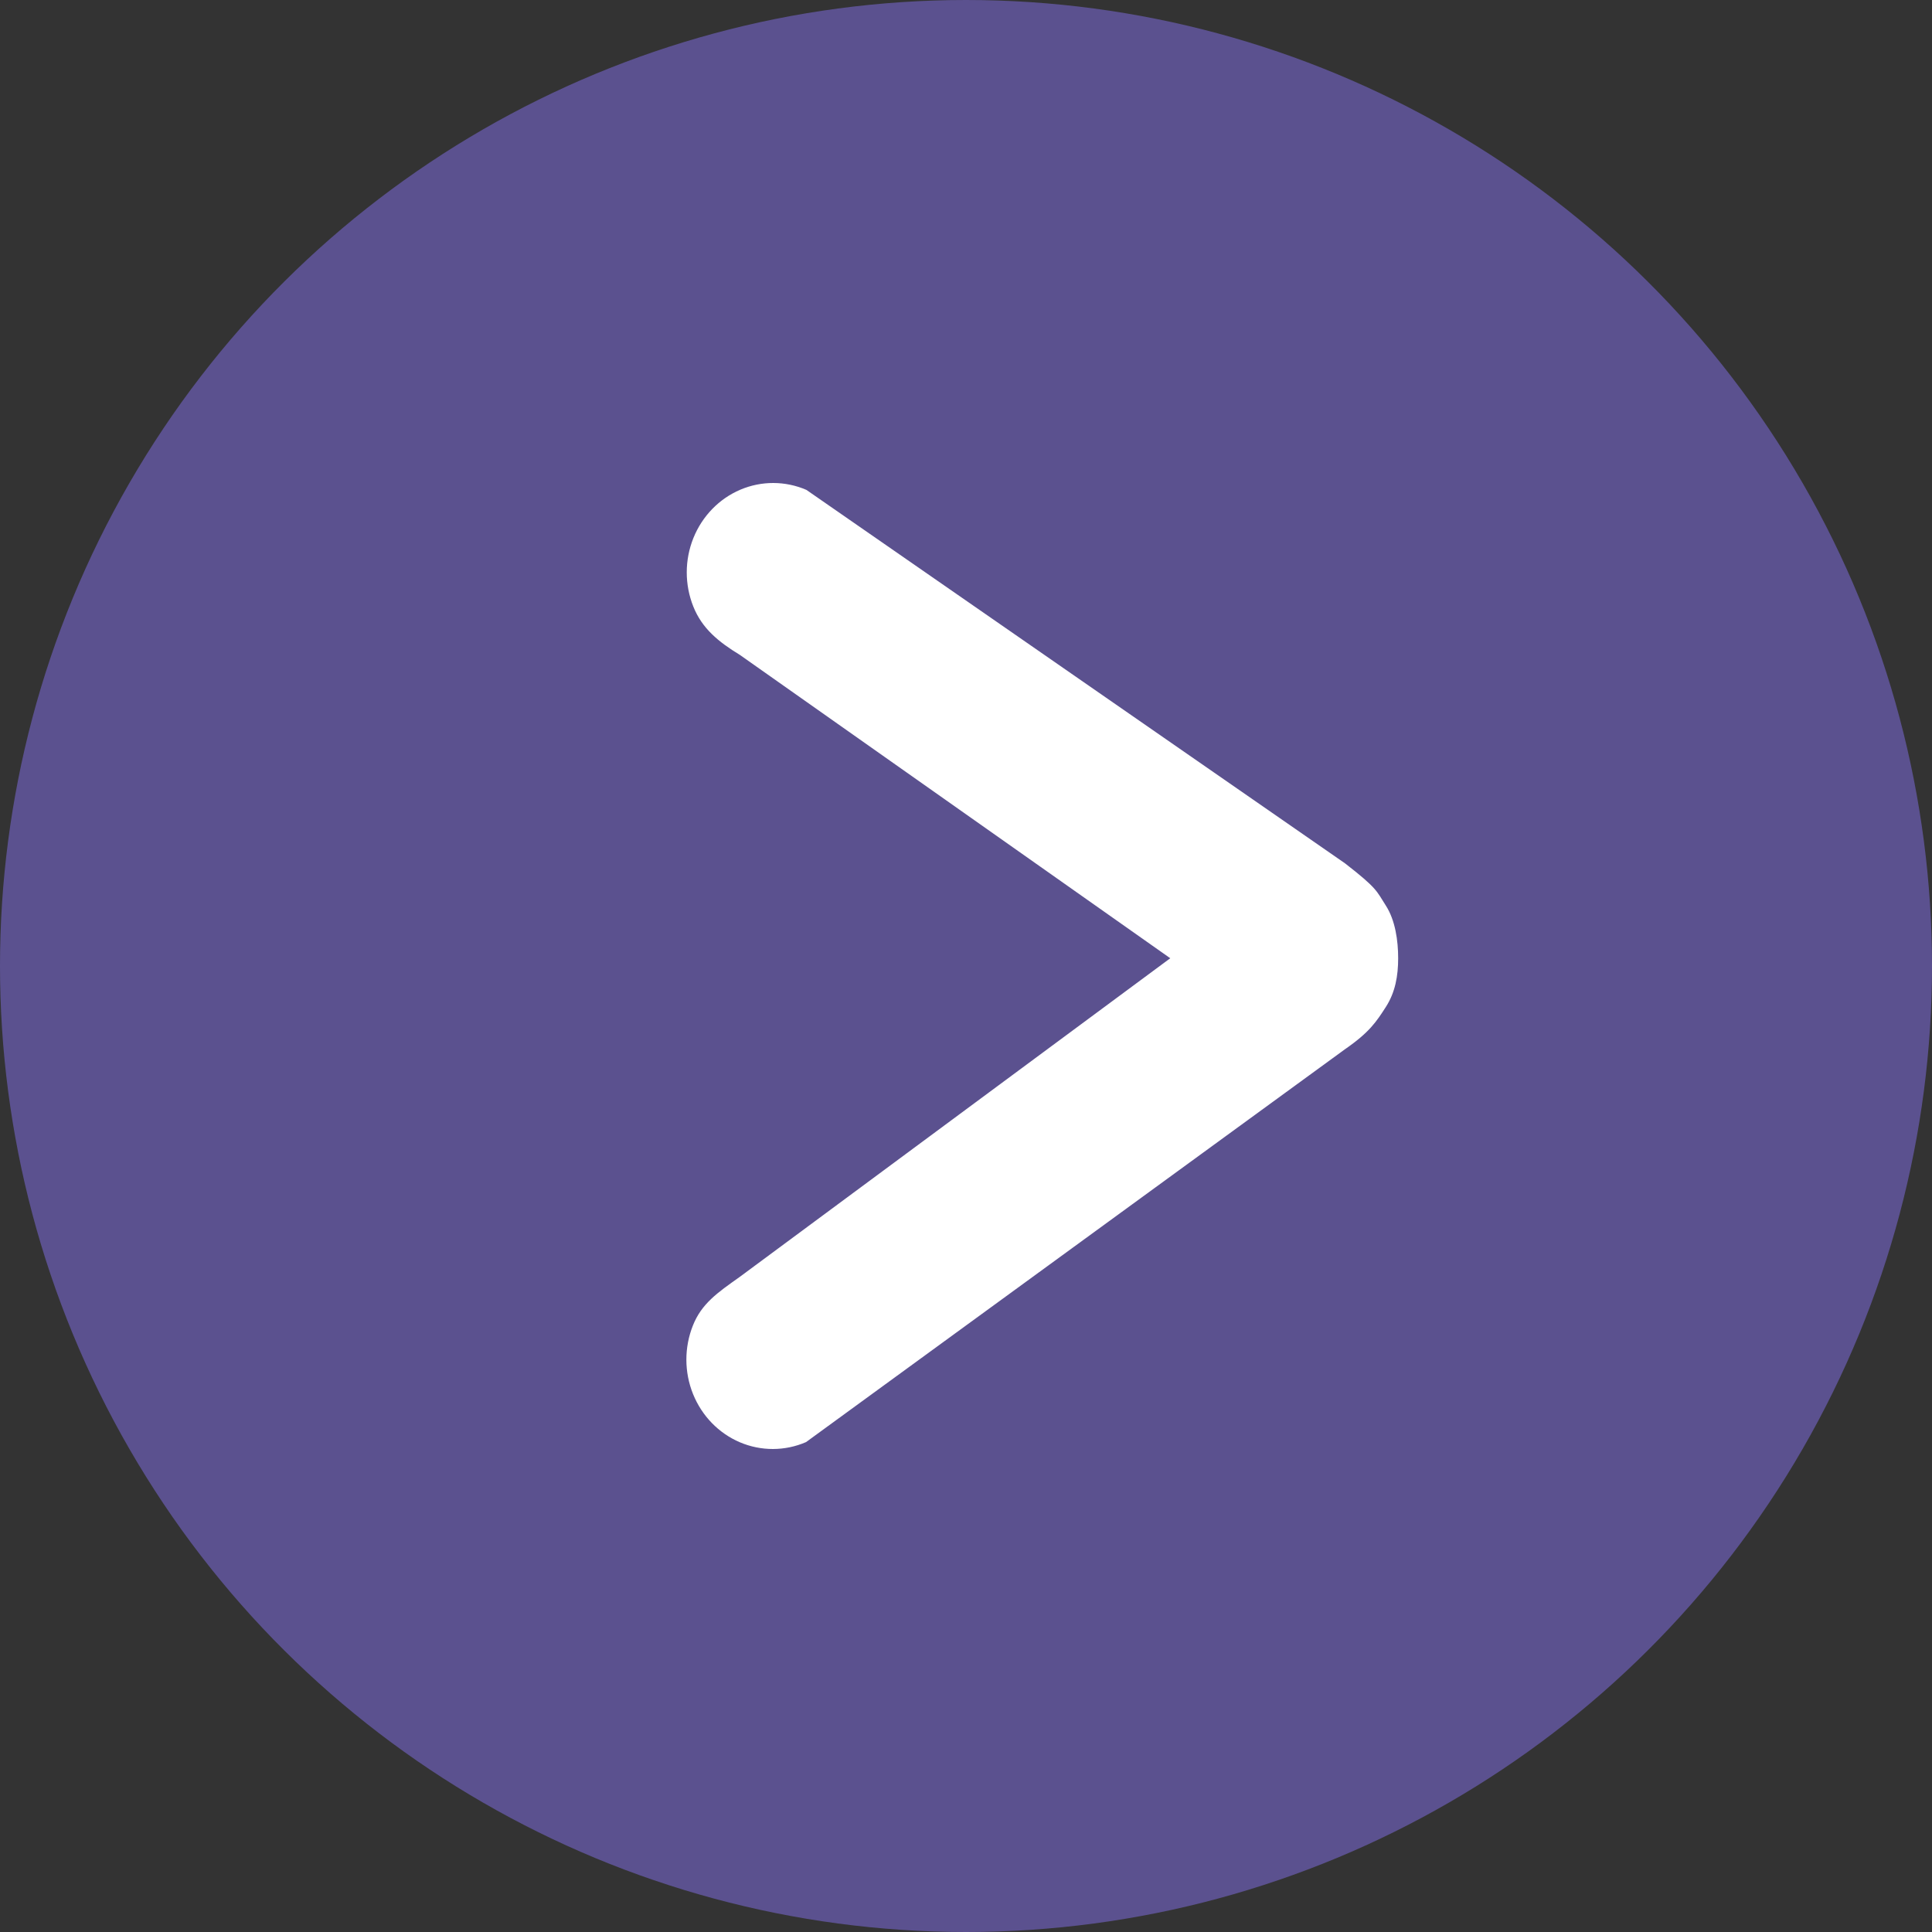 <svg width="76" height="76" viewBox="0 0 76 76" fill="none" xmlns="http://www.w3.org/2000/svg">
<rect x="0" y="0" width="76" height="76" fill="#333333" stroke="none"/>
<circle cx="38" cy="38" r="38" transform="rotate(-90 38 38)" fill="#5B518F"/>
<path fill-rule="evenodd" clip-rule="evenodd" d="M55 37.695C55 37.001 54.887 36.201 54.516 35.624C54.144 35.046 54.194 34.959 52.91 33.962L31.722 19.271C30.89 18.912 29.955 18.91 29.121 19.264C28.288 19.619 27.625 20.302 27.277 21.163C26.93 22.024 26.928 22.992 27.271 23.855C27.614 24.718 28.256 25.246 29.106 25.763L46.035 37.695L29.09 50.237C28.225 50.849 27.598 51.282 27.256 52.145C26.913 53.008 26.915 53.976 27.262 54.837C27.609 55.698 28.272 56.381 29.106 56.736C29.939 57.09 30.875 57.088 31.707 56.729L52.91 41.273C53.873 40.608 54.144 40.189 54.516 39.611C54.887 39.034 55 38.389 55 37.695Z" fill="white"/>
</svg>

